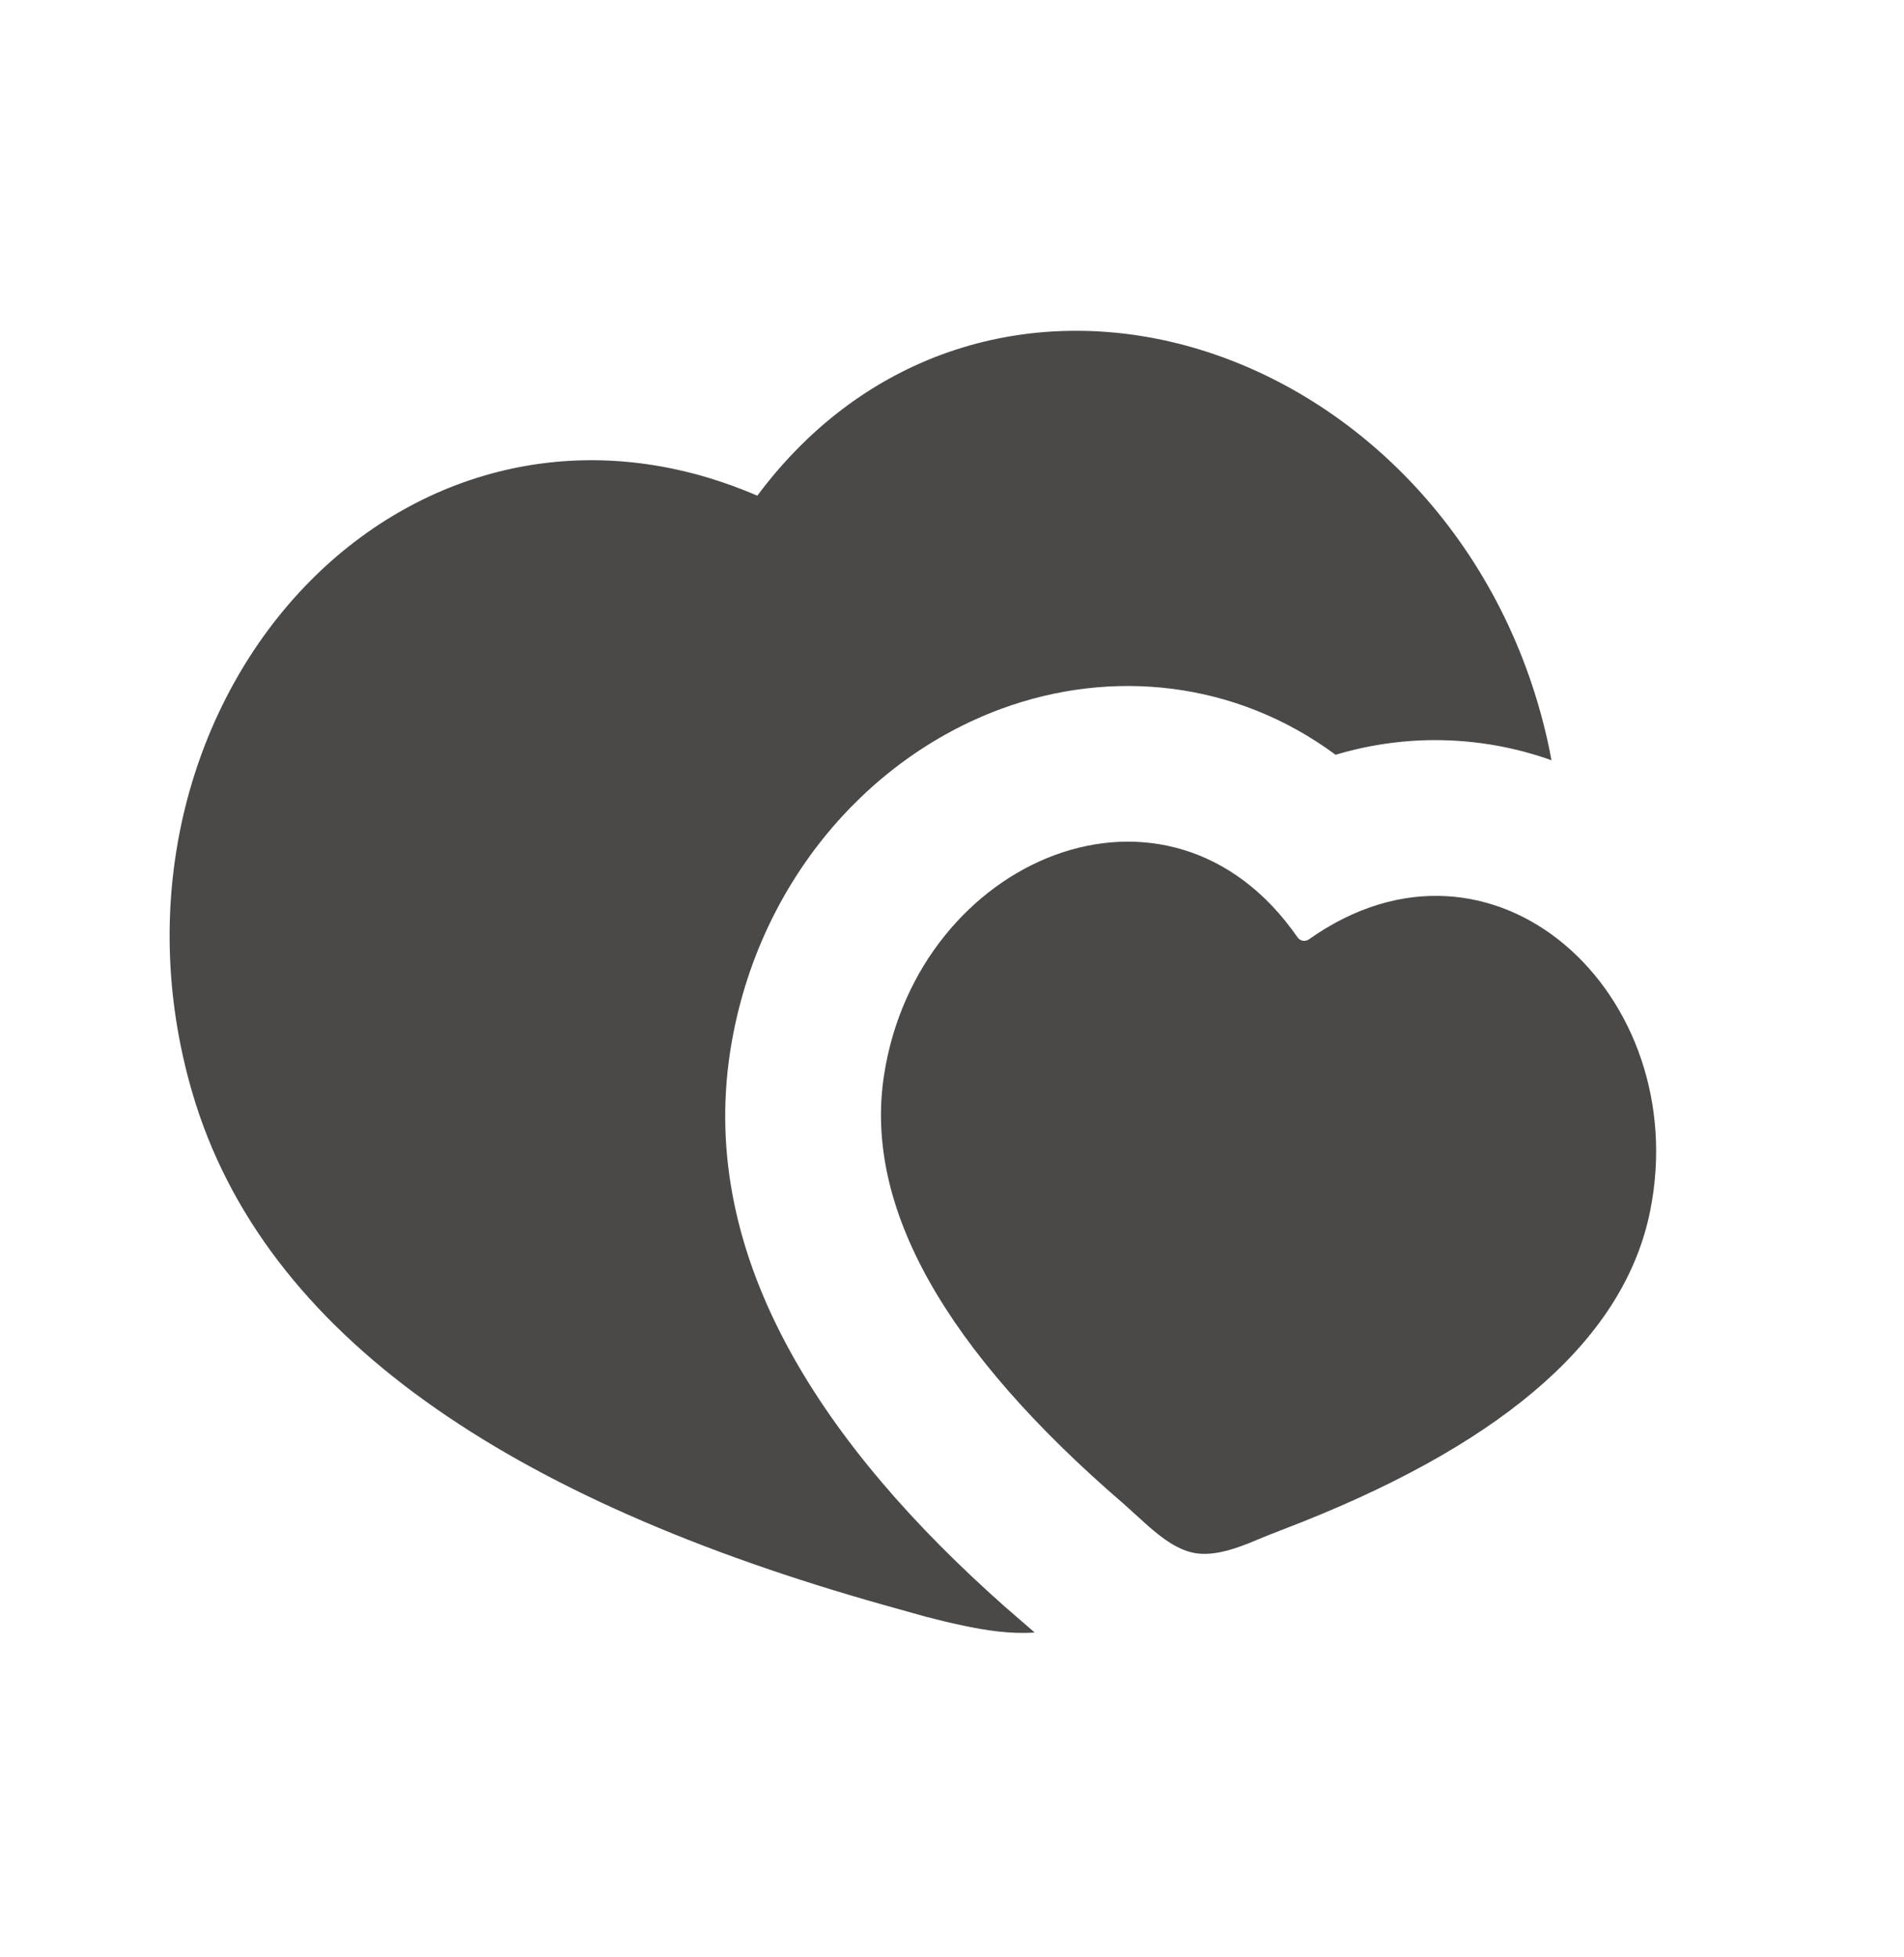 <svg width="36" height="37" viewBox="0 0 36 37" fill="none" xmlns="http://www.w3.org/2000/svg">
<path d="M14.319 9.37C16.408 6.568 19.549 5.75 22.439 6.537C25.559 7.386 28.302 10.066 29.212 13.797C29.259 13.988 29.3 14.18 29.334 14.371C28.02 13.902 26.59 13.866 25.253 14.268C23.359 12.867 21.014 12.632 18.928 13.4C16.317 14.364 14.277 16.808 13.805 19.883C13.202 23.82 15.6 27.358 18.992 30.365L19.563 30.86C19.102 30.892 18.634 30.82 18.187 30.724C17.957 30.675 17.729 30.62 17.501 30.56L16.711 30.339C9.686 28.363 4.984 25.271 3.635 20.651C2.557 16.964 3.593 13.272 5.871 10.976C7.981 8.85 11.109 7.988 14.319 9.37ZM16.714 20.329C17.344 16.221 22.095 14.196 24.535 17.721C24.558 17.754 24.593 17.776 24.633 17.783C24.673 17.79 24.713 17.781 24.747 17.758C28.244 15.28 32.015 18.807 31.202 22.883C30.731 25.247 28.538 27.209 24.624 28.769L23.984 29.019L23.597 29.178C23.263 29.309 22.91 29.413 22.591 29.358C22.273 29.302 21.977 29.081 21.708 28.845L21.252 28.433C17.848 25.504 16.335 22.803 16.714 20.329Z" fill="#4A4947"/>
</svg>
